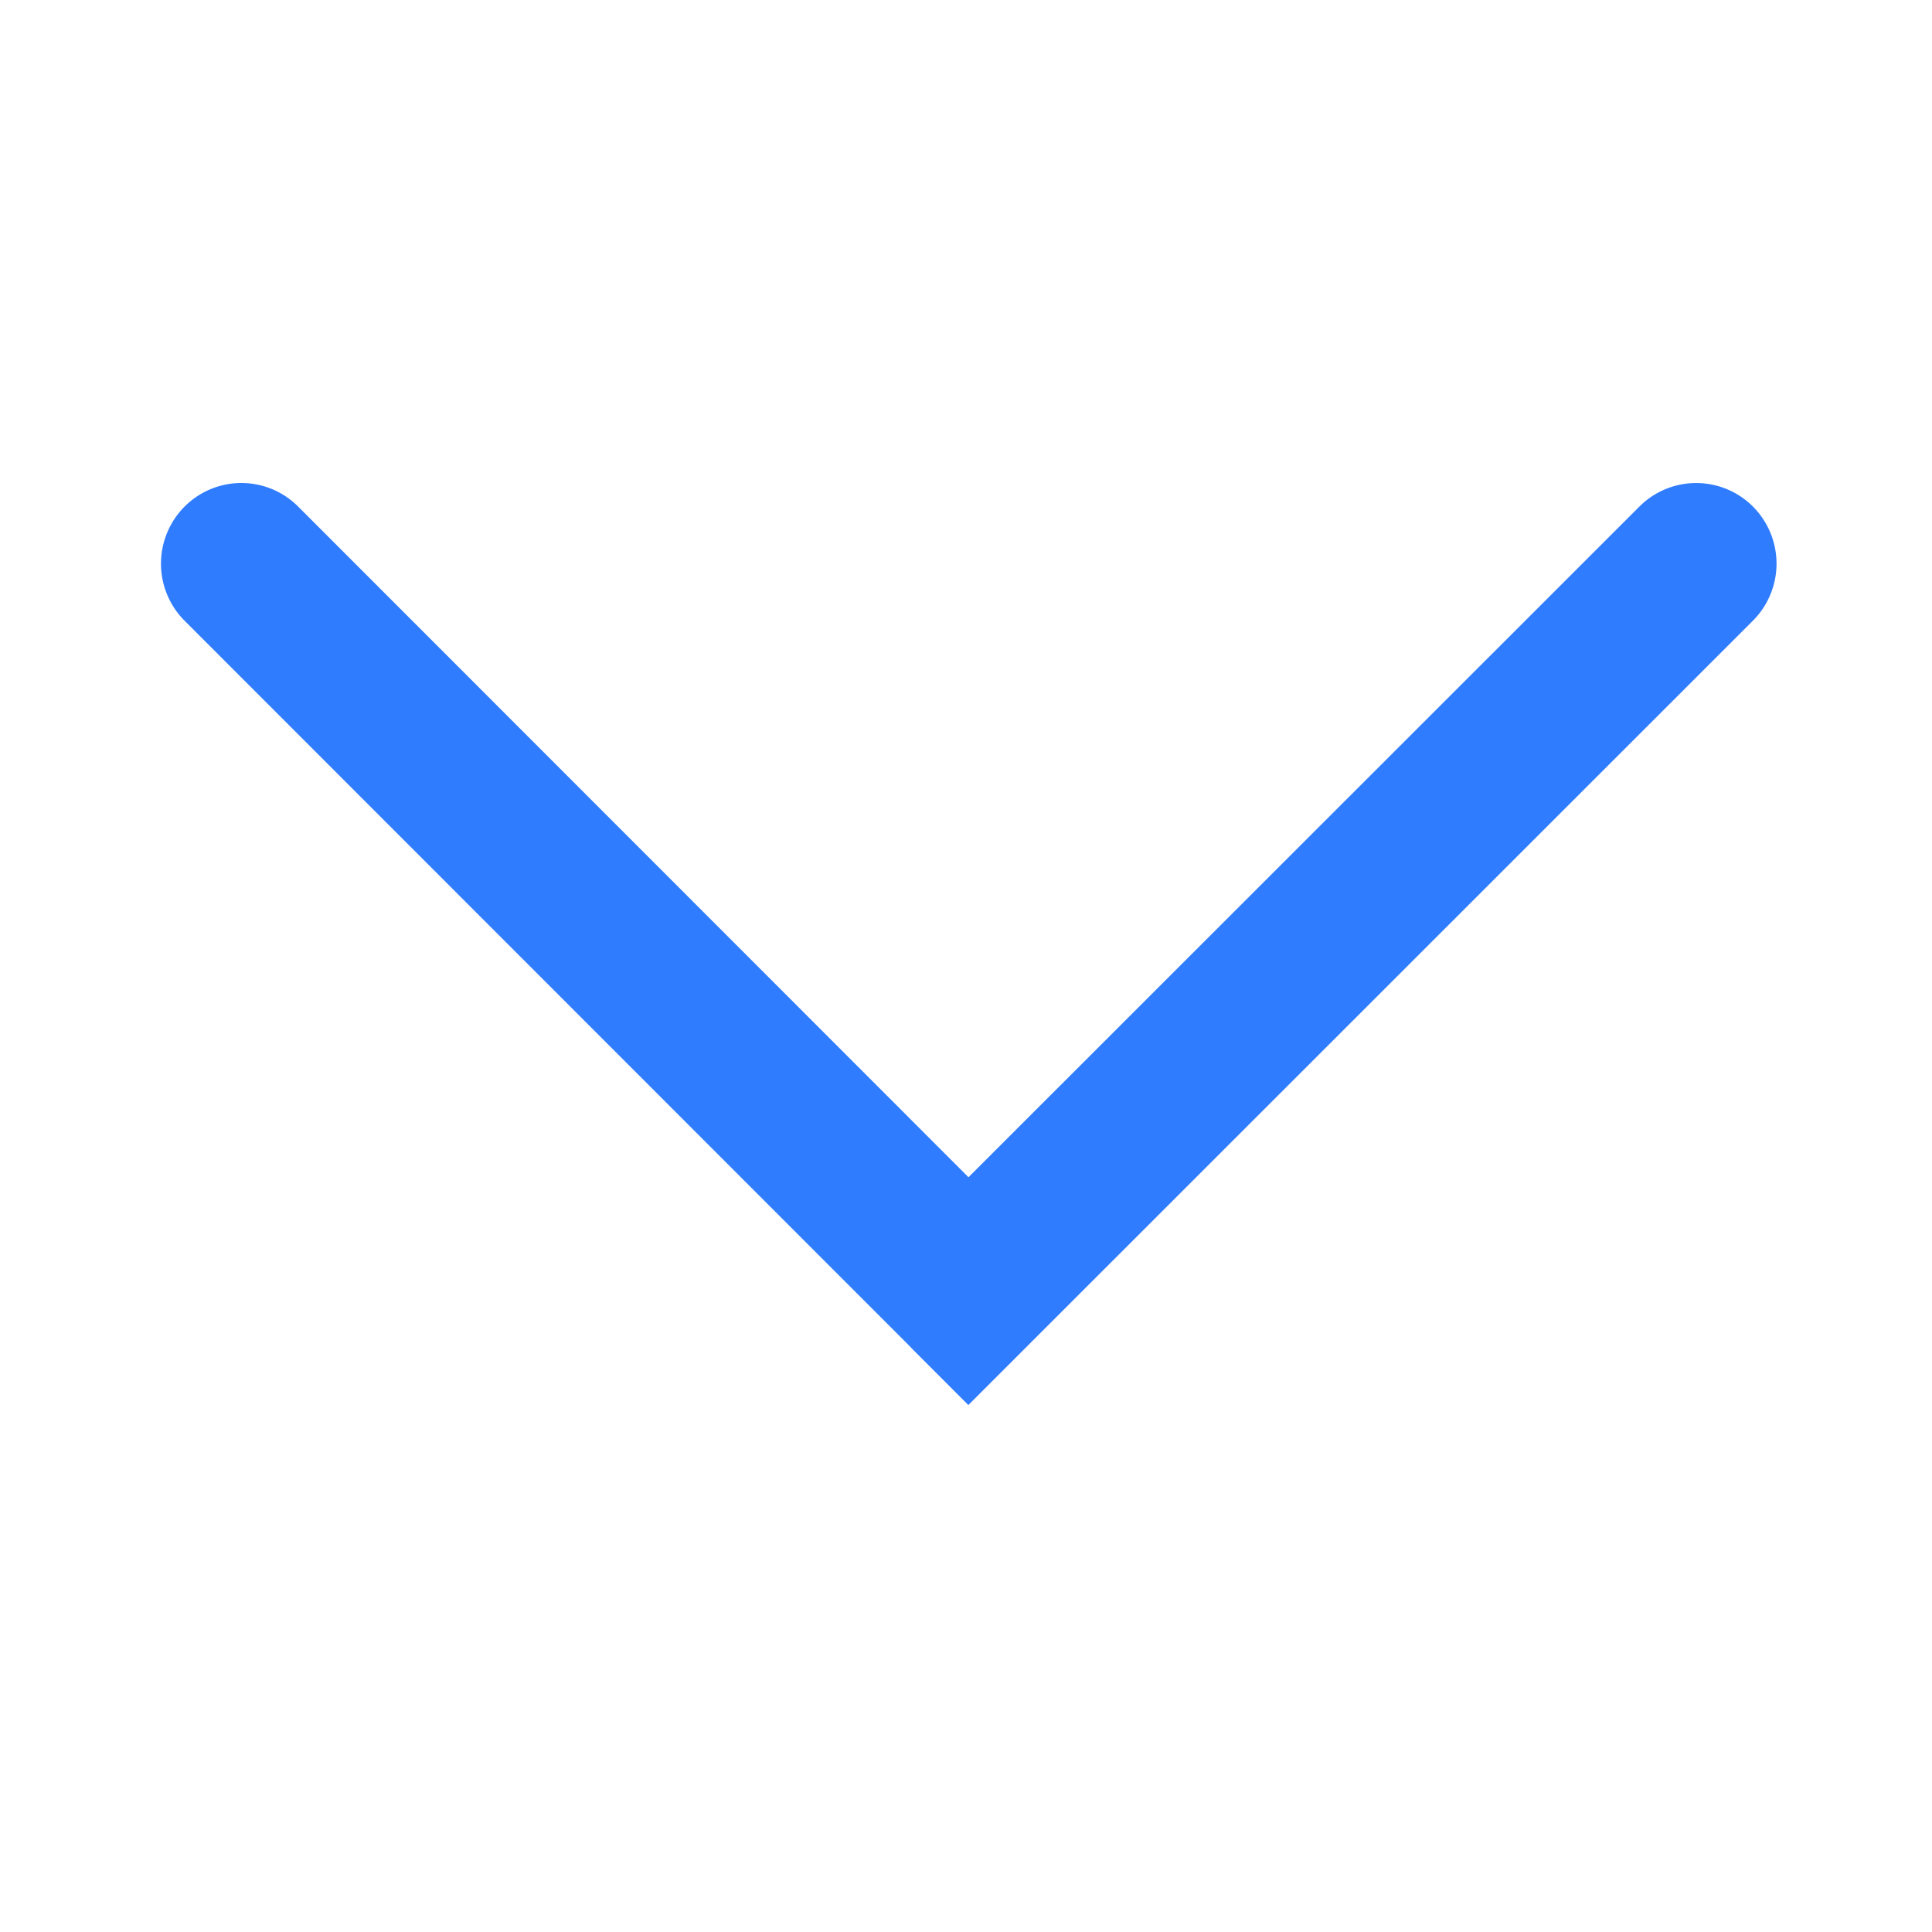 <?xml version="1.0" standalone="no"?><!DOCTYPE svg PUBLIC "-//W3C//DTD SVG 1.1//EN" "http://www.w3.org/Graphics/SVG/1.1/DTD/svg11.dtd"><svg t="1667914034326" class="icon" viewBox="0 0 1024 1024" version="1.1" xmlns="http://www.w3.org/2000/svg" p-id="2725" width="16" height="16" xmlns:xlink="http://www.w3.org/1999/xlink"><path d="M483.072 714.496l30.165 30.208 415.957-415.829a42.837 42.837 0 0 0 0-60.288 42.539 42.539 0 0 0-60.331-0.043l-355.541 355.413-355.243-355.413a42.496 42.496 0 0 0-60.288 0 42.837 42.837 0 0 0-0.085 60.331l383.701 383.872 1.707 1.749z" fill="rgb(48, 124, 255)" p-id="2726"></path></svg>